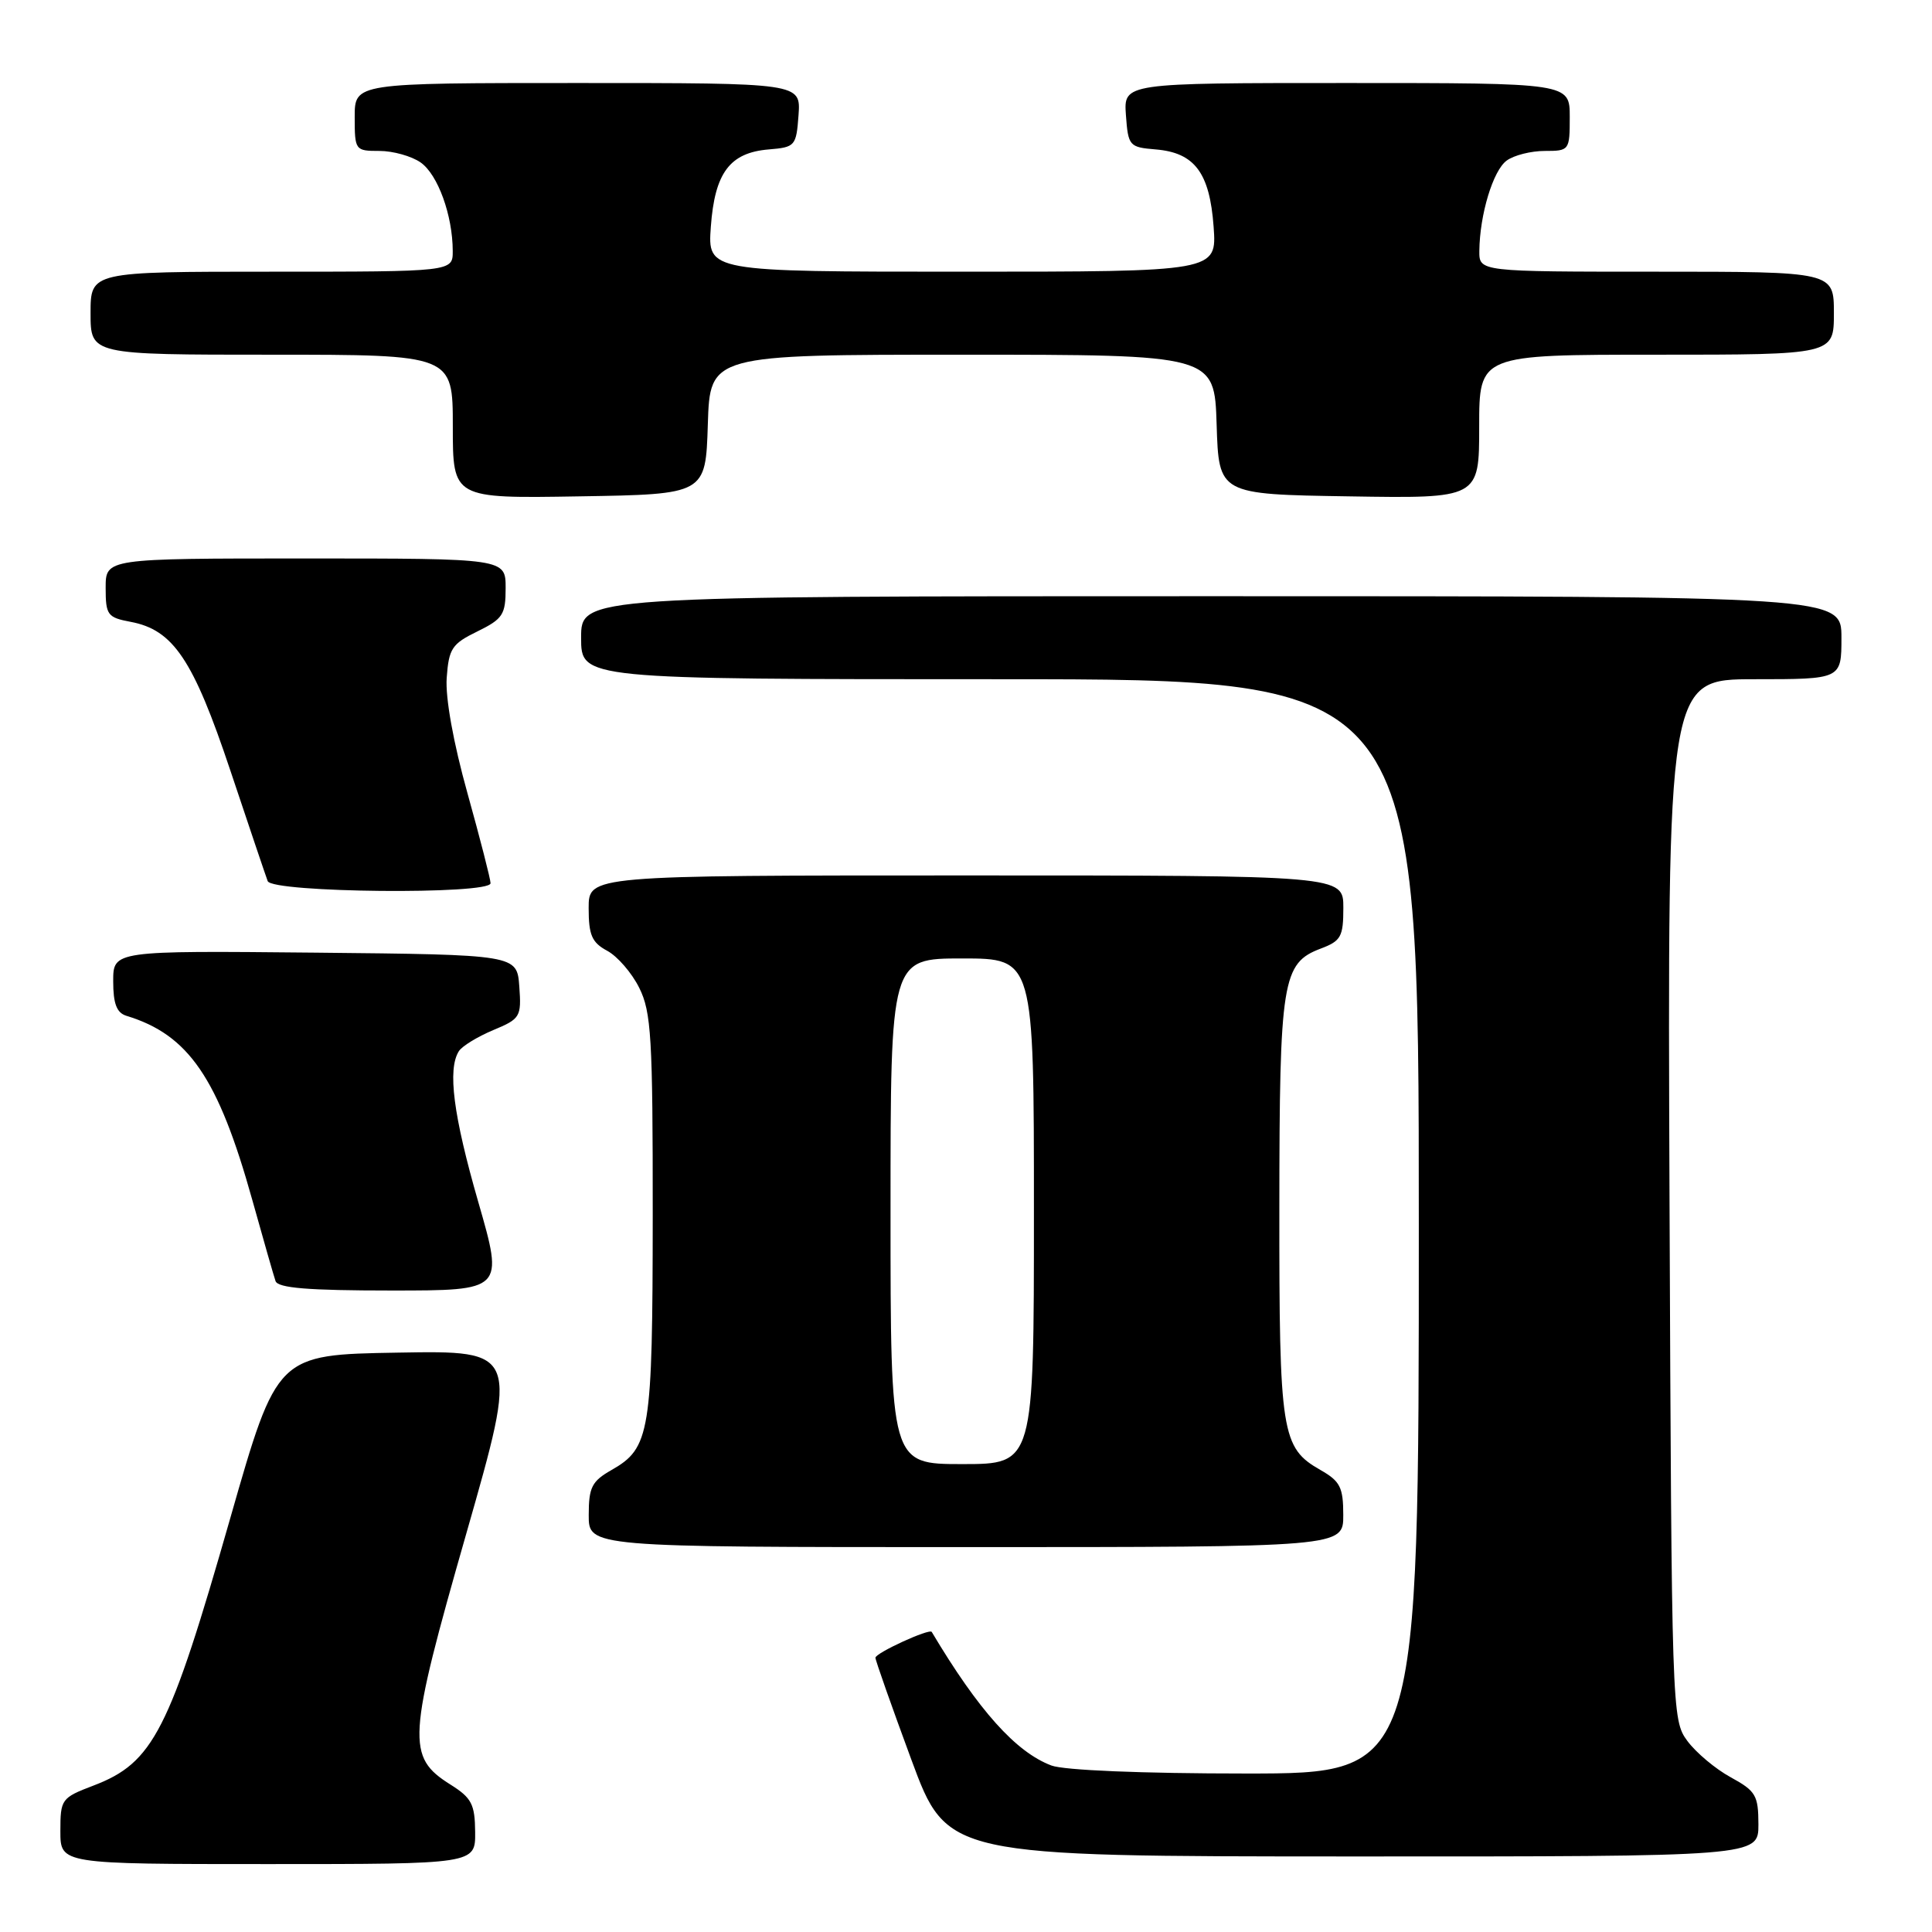 <?xml version="1.0" encoding="UTF-8" standalone="no"?>
<!DOCTYPE svg PUBLIC "-//W3C//DTD SVG 1.1//EN" "http://www.w3.org/Graphics/SVG/1.1/DTD/svg11.dtd" >
<svg xmlns="http://www.w3.org/2000/svg" xmlns:xlink="http://www.w3.org/1999/xlink" version="1.1" viewBox="0 0 256 256">
 <g >
 <path fill="currentColor"
d=" M 62.96 242.75 C 62.93 239.07 62.49 238.23 59.71 236.48 C 53.83 232.79 53.97 230.52 61.78 203.23 C 68.72 178.95 68.72 178.95 52.72 179.23 C 36.71 179.50 36.71 179.50 30.53 201.10 C 22.42 229.46 20.32 233.57 12.38 236.60 C 8.13 238.22 8.00 238.40 8.00 242.64 C 8.00 247.00 8.00 247.00 35.50 247.00 C 63.00 247.00 63.00 247.00 62.96 242.75 Z  M 233.00 241.75 C 232.99 237.89 232.66 237.32 229.33 235.50 C 227.31 234.40 224.73 232.23 223.58 230.68 C 221.53 227.89 221.50 226.96 221.22 158.93 C 220.95 90.00 220.95 90.00 232.47 90.00 C 244.00 90.00 244.00 90.00 244.00 84.50 C 244.00 79.00 244.00 79.00 160.50 79.00 C 77.00 79.00 77.00 79.00 77.00 84.50 C 77.00 90.00 77.00 90.00 132.50 90.00 C 188.00 90.00 188.00 90.00 188.00 162.50 C 188.00 235.00 188.00 235.00 165.07 235.00 C 151.33 235.00 141.00 234.57 139.32 233.94 C 134.61 232.17 129.66 226.64 123.46 216.24 C 123.17 215.74 116.00 219.03 116.00 219.66 C 116.00 220.01 118.14 226.07 120.75 233.14 C 125.50 245.98 125.50 245.98 179.25 245.99 C 233.00 246.00 233.00 246.00 233.00 241.75 Z  M 177.99 200.75 C 177.99 197.08 177.58 196.27 174.98 194.79 C 169.79 191.83 169.50 189.99 169.52 160.00 C 169.54 129.87 169.90 127.62 175.01 125.69 C 177.69 124.68 178.00 124.12 178.00 120.28 C 178.00 116.00 178.00 116.00 128.00 116.00 C 78.00 116.00 78.00 116.00 78.00 120.33 C 78.00 123.91 78.43 124.89 80.45 125.98 C 81.80 126.70 83.72 128.91 84.70 130.89 C 86.30 134.09 86.50 137.50 86.49 161.00 C 86.47 189.90 86.15 191.87 81.02 194.79 C 78.42 196.27 78.01 197.08 78.01 200.75 C 78.00 205.00 78.00 205.00 128.00 205.00 C 178.00 205.00 178.00 205.00 177.99 200.75 Z  M 63.38 159.29 C 60.06 147.78 59.28 141.69 60.80 139.29 C 61.22 138.62 63.27 137.37 65.34 136.50 C 68.95 135.00 69.10 134.74 68.81 130.71 C 68.50 126.50 68.50 126.50 41.75 126.23 C 15.00 125.97 15.00 125.97 15.00 130.02 C 15.00 133.00 15.46 134.20 16.75 134.60 C 25.00 137.11 28.91 142.82 33.43 159.00 C 34.89 164.22 36.27 169.06 36.51 169.75 C 36.83 170.67 40.81 171.00 51.84 171.00 C 66.75 171.00 66.75 171.00 63.38 159.29 Z  M 65.00 117.03 C 65.00 116.50 63.62 111.13 61.94 105.10 C 60.07 98.41 59.00 92.45 59.19 89.82 C 59.47 85.94 59.88 85.31 63.25 83.67 C 66.63 82.01 67.00 81.45 67.00 77.92 C 67.00 74.00 67.00 74.00 40.50 74.00 C 14.00 74.00 14.00 74.00 14.00 77.89 C 14.00 81.50 14.24 81.82 17.32 82.40 C 22.96 83.46 25.61 87.41 30.51 102.06 C 32.98 109.45 35.21 116.06 35.47 116.75 C 36.05 118.30 65.00 118.57 65.00 117.03 Z  M 93.79 56.25 C 94.08 47.00 94.08 47.00 127.50 47.00 C 160.92 47.00 160.92 47.00 161.21 56.25 C 161.50 65.50 161.50 65.50 178.75 65.77 C 196.00 66.05 196.00 66.05 196.00 56.52 C 196.00 47.00 196.00 47.00 219.50 47.00 C 243.00 47.00 243.00 47.00 243.00 41.50 C 243.00 36.00 243.00 36.00 219.50 36.00 C 196.00 36.00 196.00 36.00 196.02 33.25 C 196.07 28.45 197.83 22.60 199.64 21.28 C 200.60 20.57 202.87 20.00 204.69 20.00 C 207.95 20.00 208.00 19.93 208.00 15.50 C 208.00 11.00 208.00 11.00 178.44 11.00 C 148.89 11.00 148.89 11.00 149.19 15.25 C 149.49 19.35 149.63 19.51 153.14 19.80 C 158.30 20.23 160.29 22.89 160.81 30.04 C 161.24 36.00 161.24 36.00 127.50 36.00 C 93.76 36.00 93.76 36.00 94.19 30.04 C 94.71 22.89 96.70 20.23 101.86 19.80 C 105.37 19.51 105.51 19.35 105.81 15.25 C 106.11 11.00 106.11 11.00 76.56 11.00 C 47.00 11.00 47.00 11.00 47.00 15.50 C 47.00 19.92 47.06 20.00 50.28 20.00 C 52.08 20.00 54.54 20.69 55.74 21.53 C 58.02 23.13 59.98 28.54 59.99 33.25 C 60.00 36.00 60.00 36.00 36.00 36.00 C 12.00 36.00 12.00 36.00 12.00 41.50 C 12.00 47.00 12.00 47.00 36.00 47.00 C 60.00 47.00 60.00 47.00 60.00 56.52 C 60.00 66.05 60.00 66.05 76.75 65.77 C 93.50 65.50 93.50 65.50 93.79 56.25 Z  M 118.00 160.50 C 118.00 127.00 118.00 127.00 127.50 127.00 C 137.00 127.00 137.00 127.00 137.00 160.50 C 137.00 194.00 137.00 194.00 127.50 194.00 C 118.00 194.00 118.00 194.00 118.00 160.50 Z "/>
</g>
</svg>